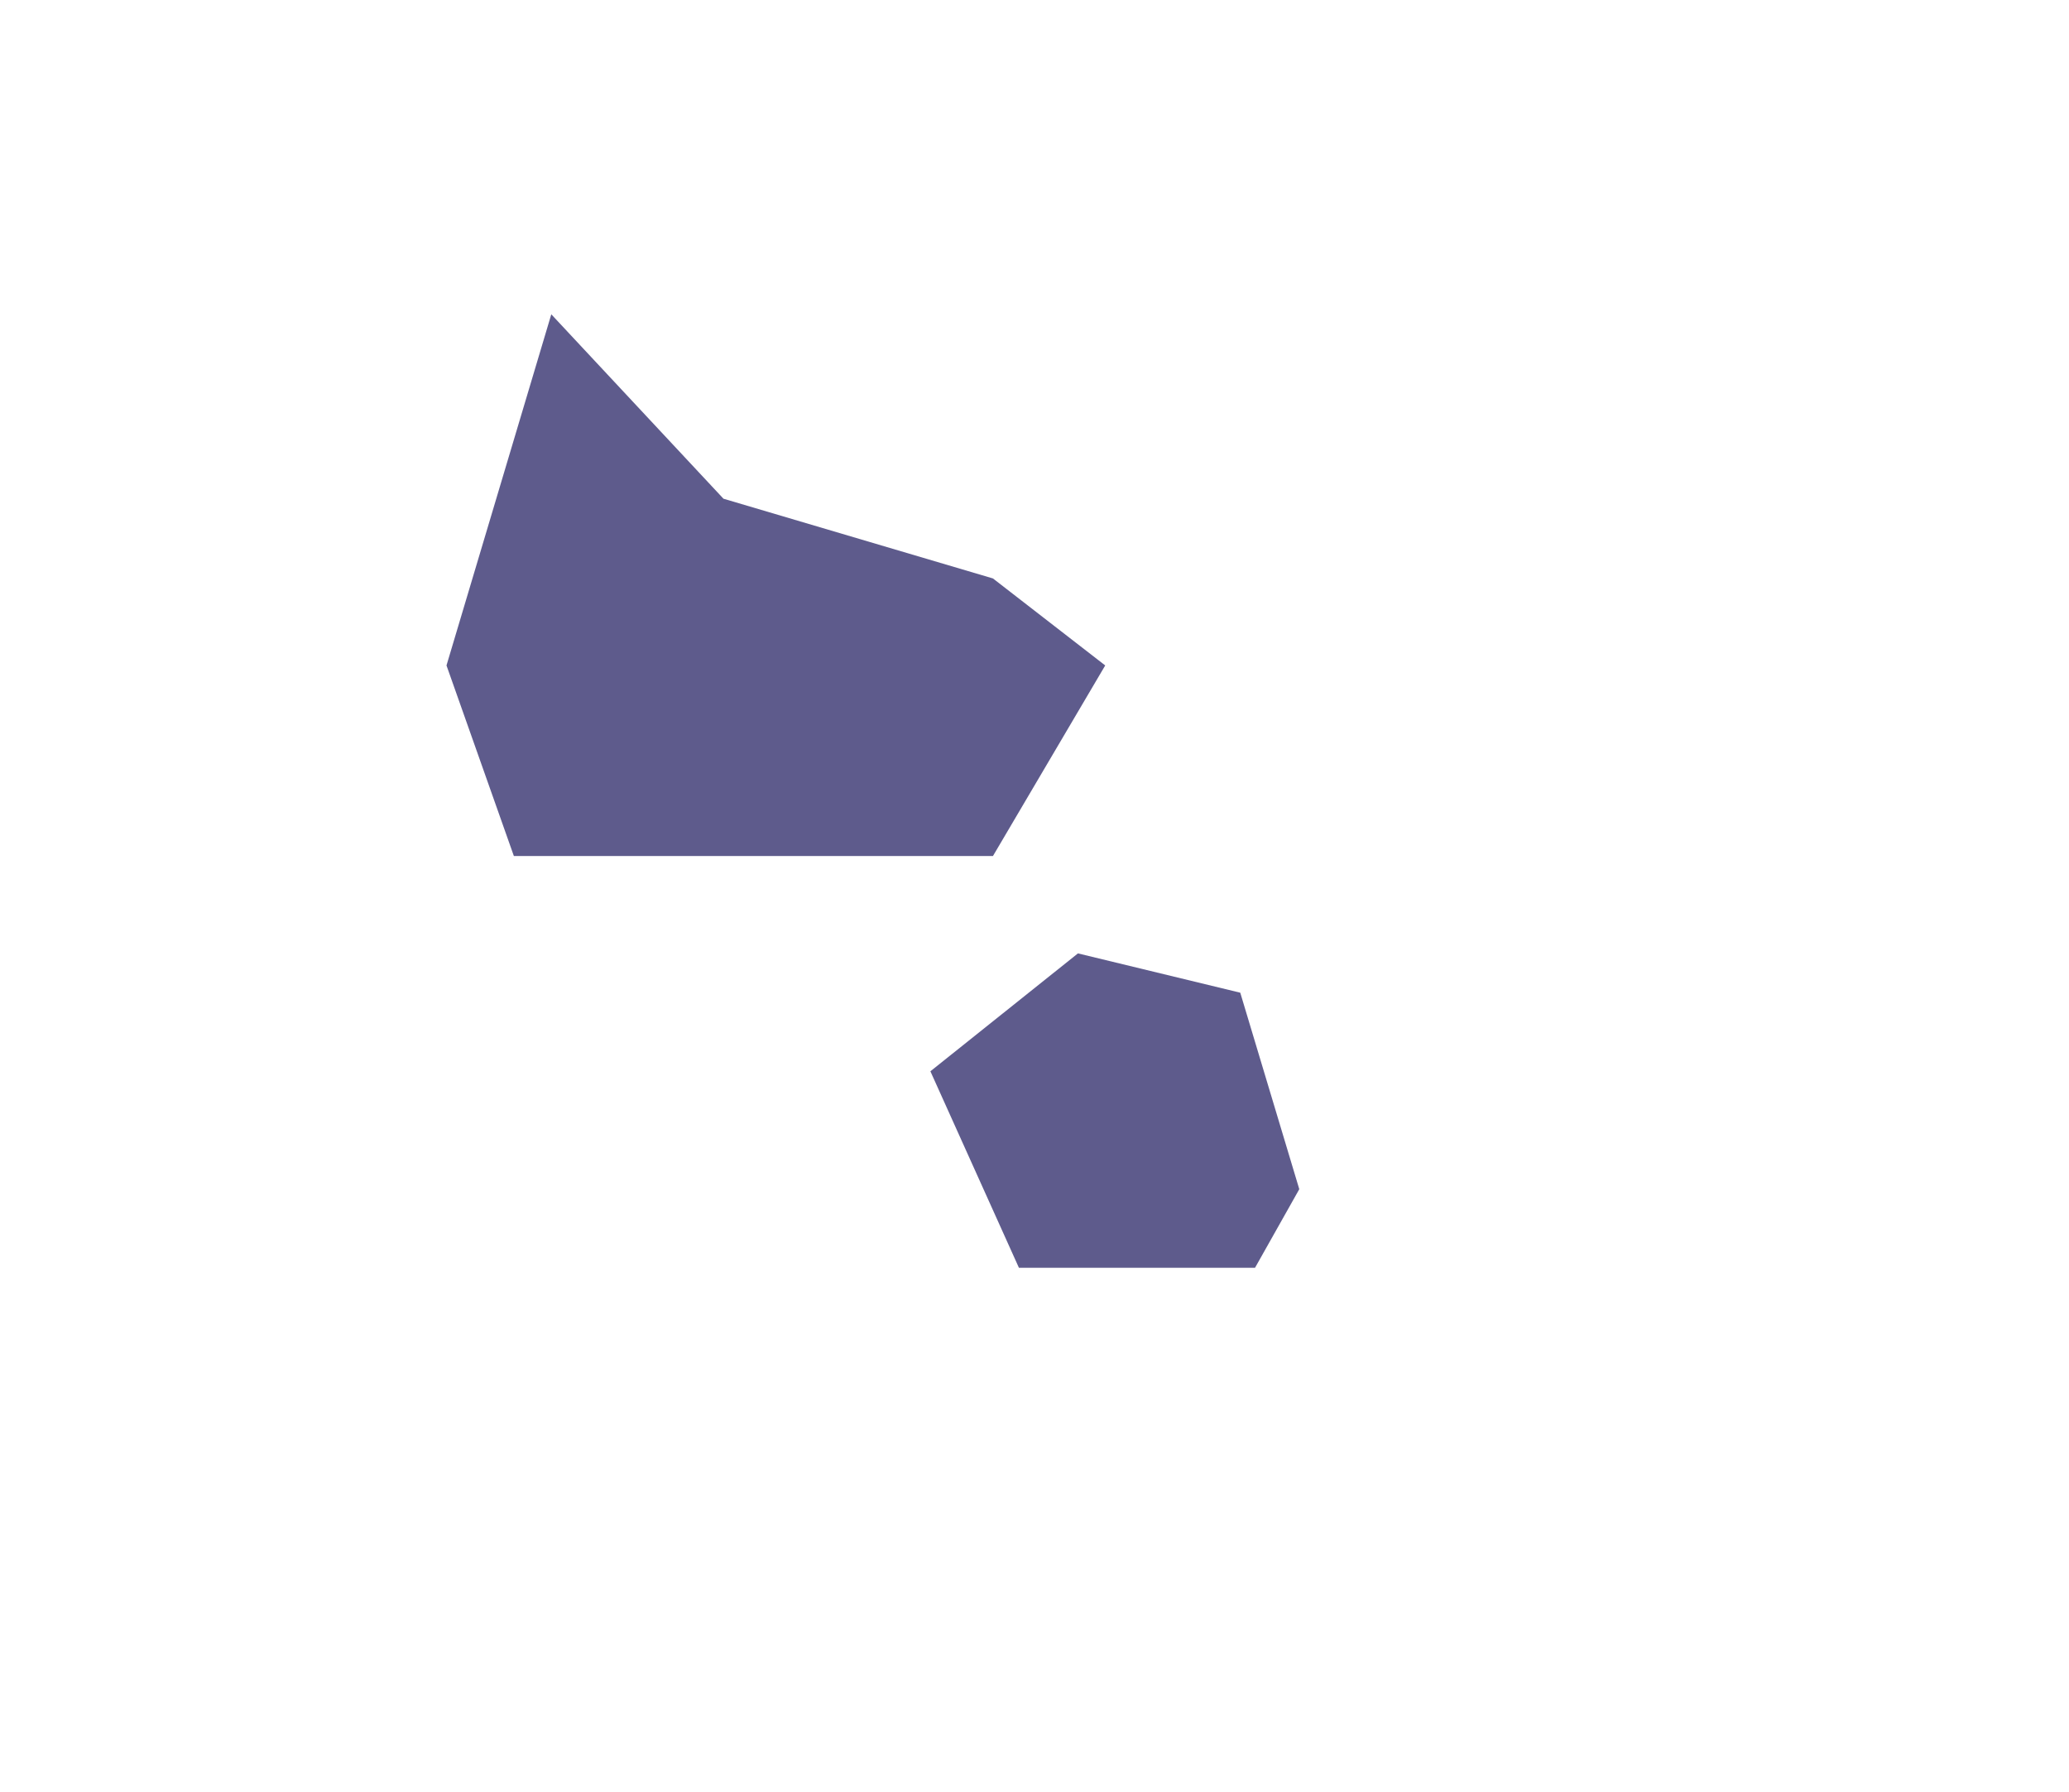 <?xml version="1.0" encoding="UTF-8" standalone="no"?><!-- Generator: Gravit.io --><svg xmlns="http://www.w3.org/2000/svg" xmlns:xlink="http://www.w3.org/1999/xlink" style="isolation:isolate" viewBox="1085 2414.085 234.085 202.723" width="234.085" height="202.723"><g><polygon points="1260.563,2616.808,1143.521,2616.808,1085,2515.447,1143.521,2414.085,1260.563,2414.085,1319.085,2515.447" fill="none"/><path d=" M 1200.281 2557.502 L 1190.264 2535.273 L 1206.958 2521.936 L 1225.322 2526.382 L 1232 2548.611 L 1226.992 2557.502 L 1200.281 2557.502 Z " fill="rgb(94,91,140)"/><path d=" M 1143.139 2510.922 L 1135.516 2489.362 L 1147.373 2449.641 L 1166.852 2470.501 L 1197.341 2479.521 L 1210.044 2489.362 L 1197.341 2510.922 L 1143.139 2510.922 Z " fill="rgb(94,91,140)"/></g></svg>